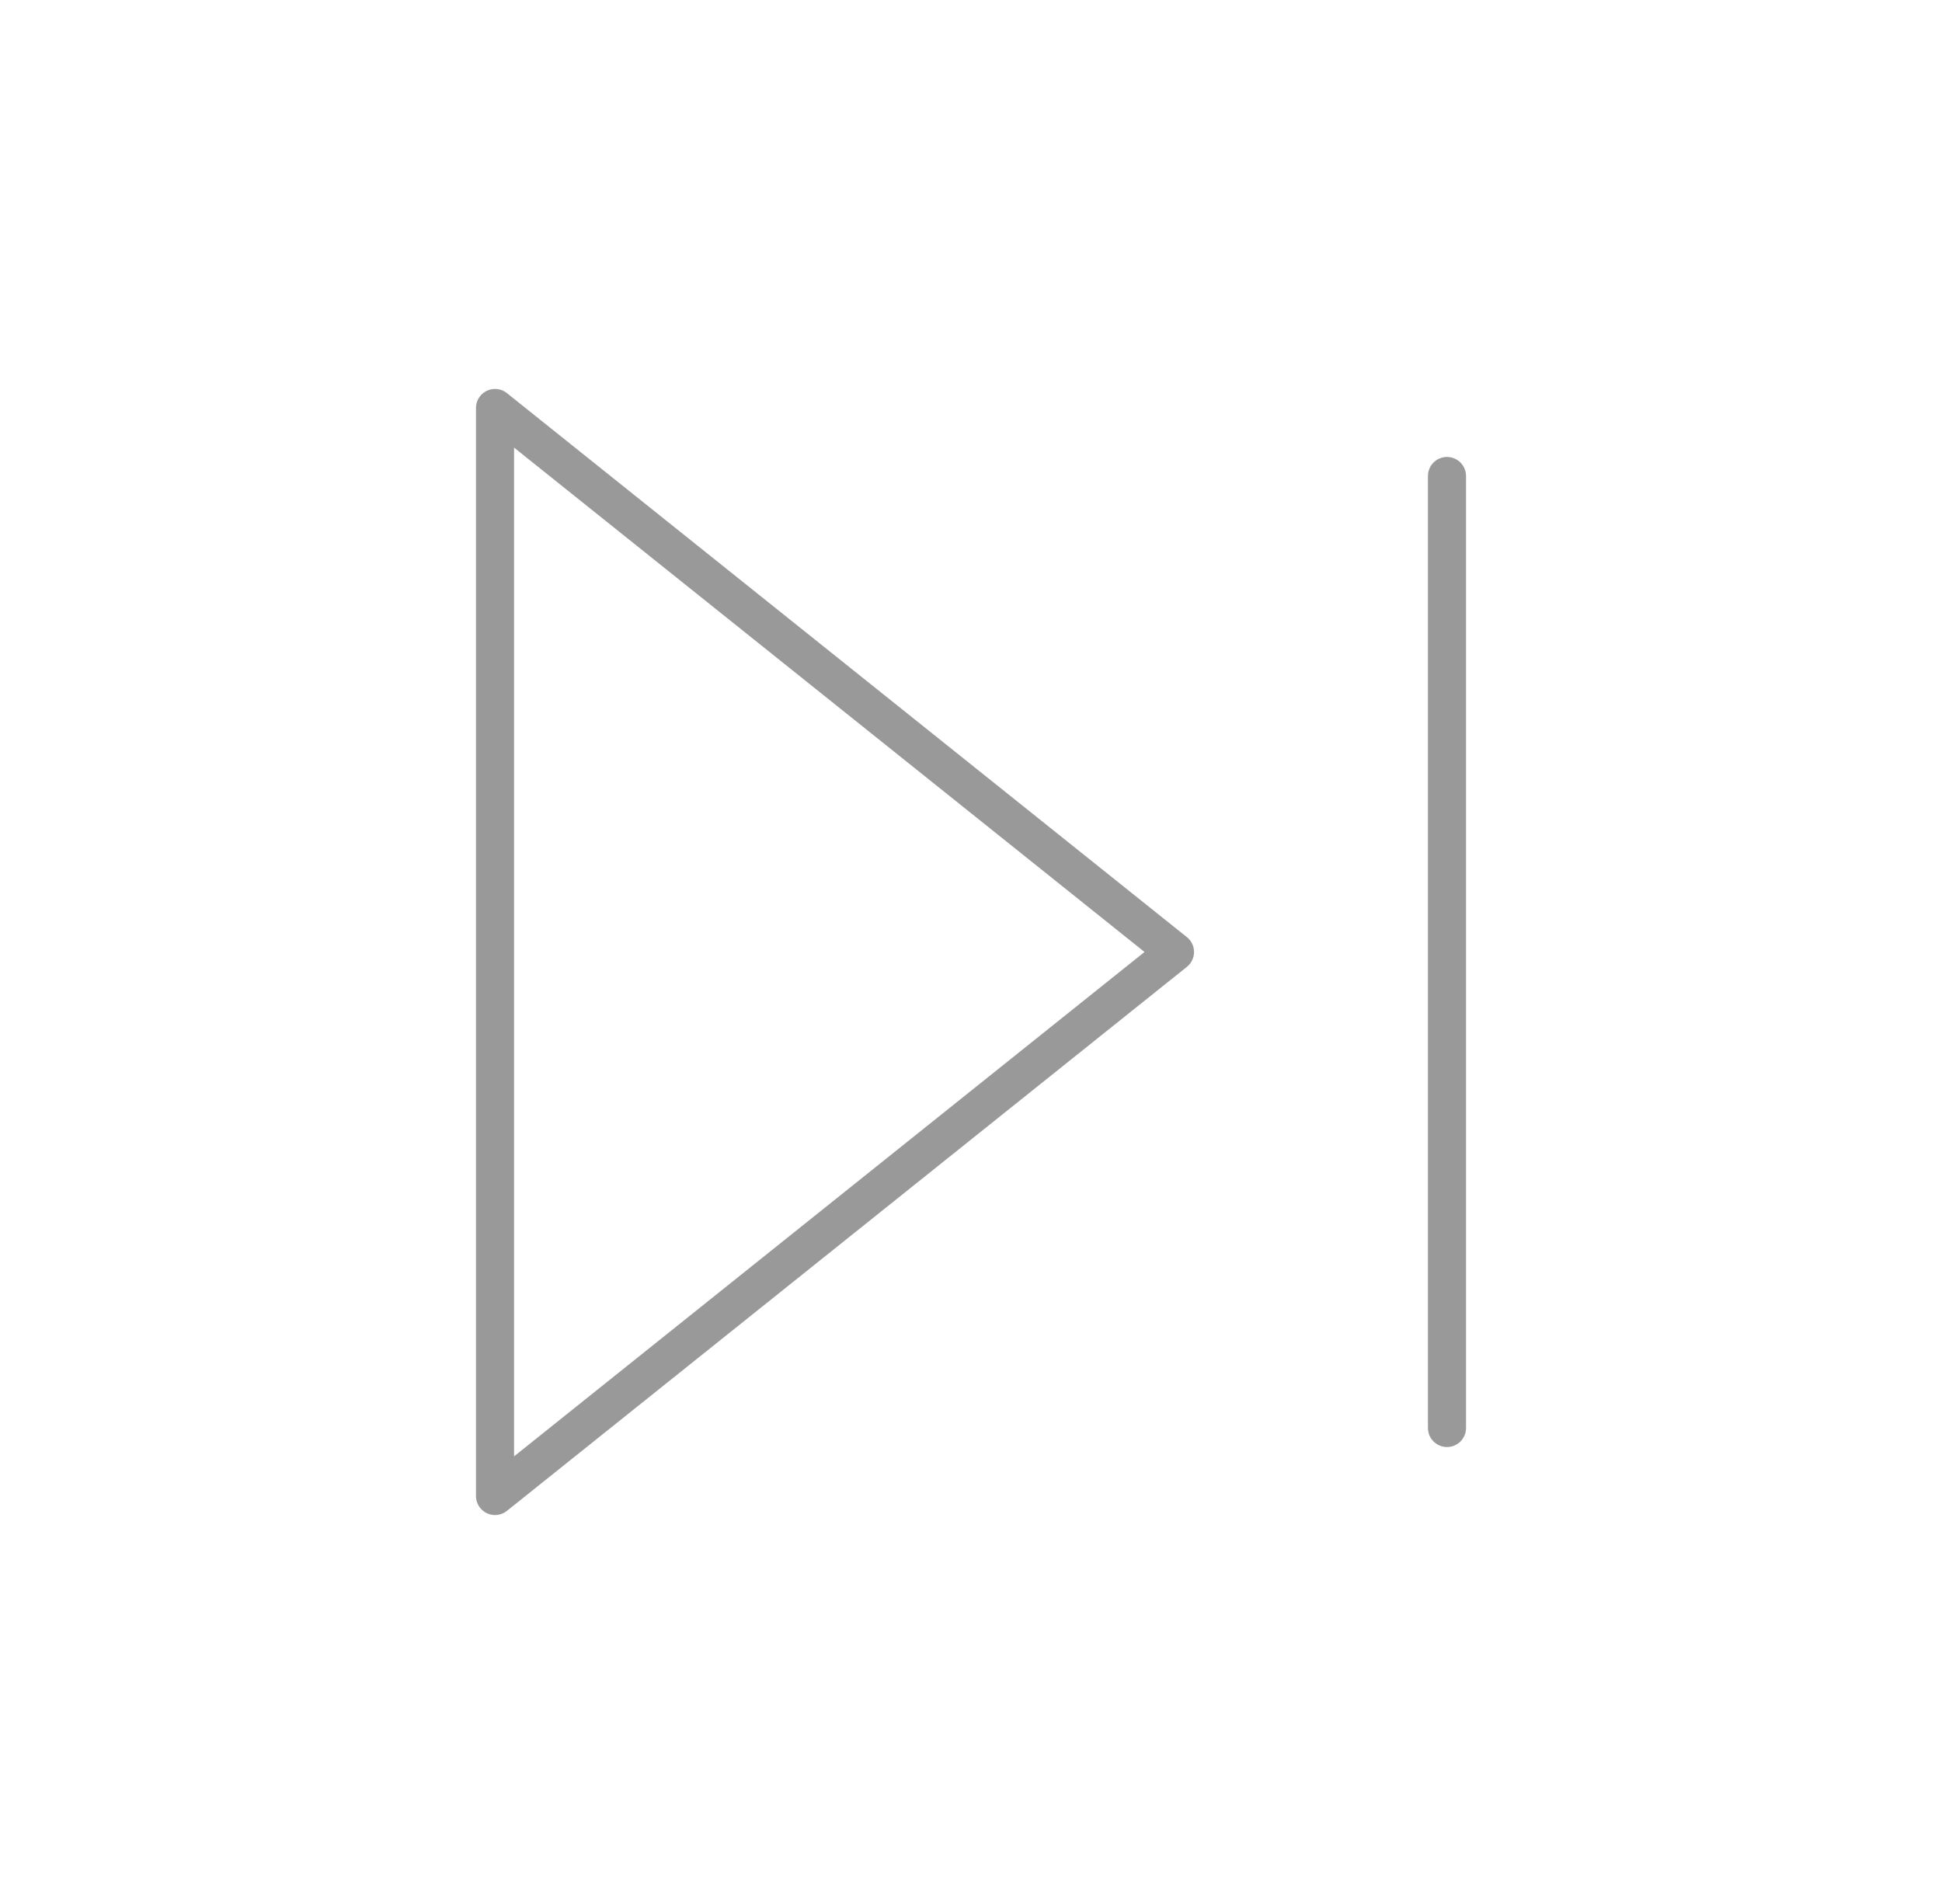 <svg width="51" height="50" viewBox="0 0 51 50" fill="none" xmlns="http://www.w3.org/2000/svg">
<path d="M38 12.5V37.5M13 10.714L30.857 25L13 39.286V10.714Z" stroke="#999999" stroke-linecap="round" stroke-linejoin="round"/>
</svg>
